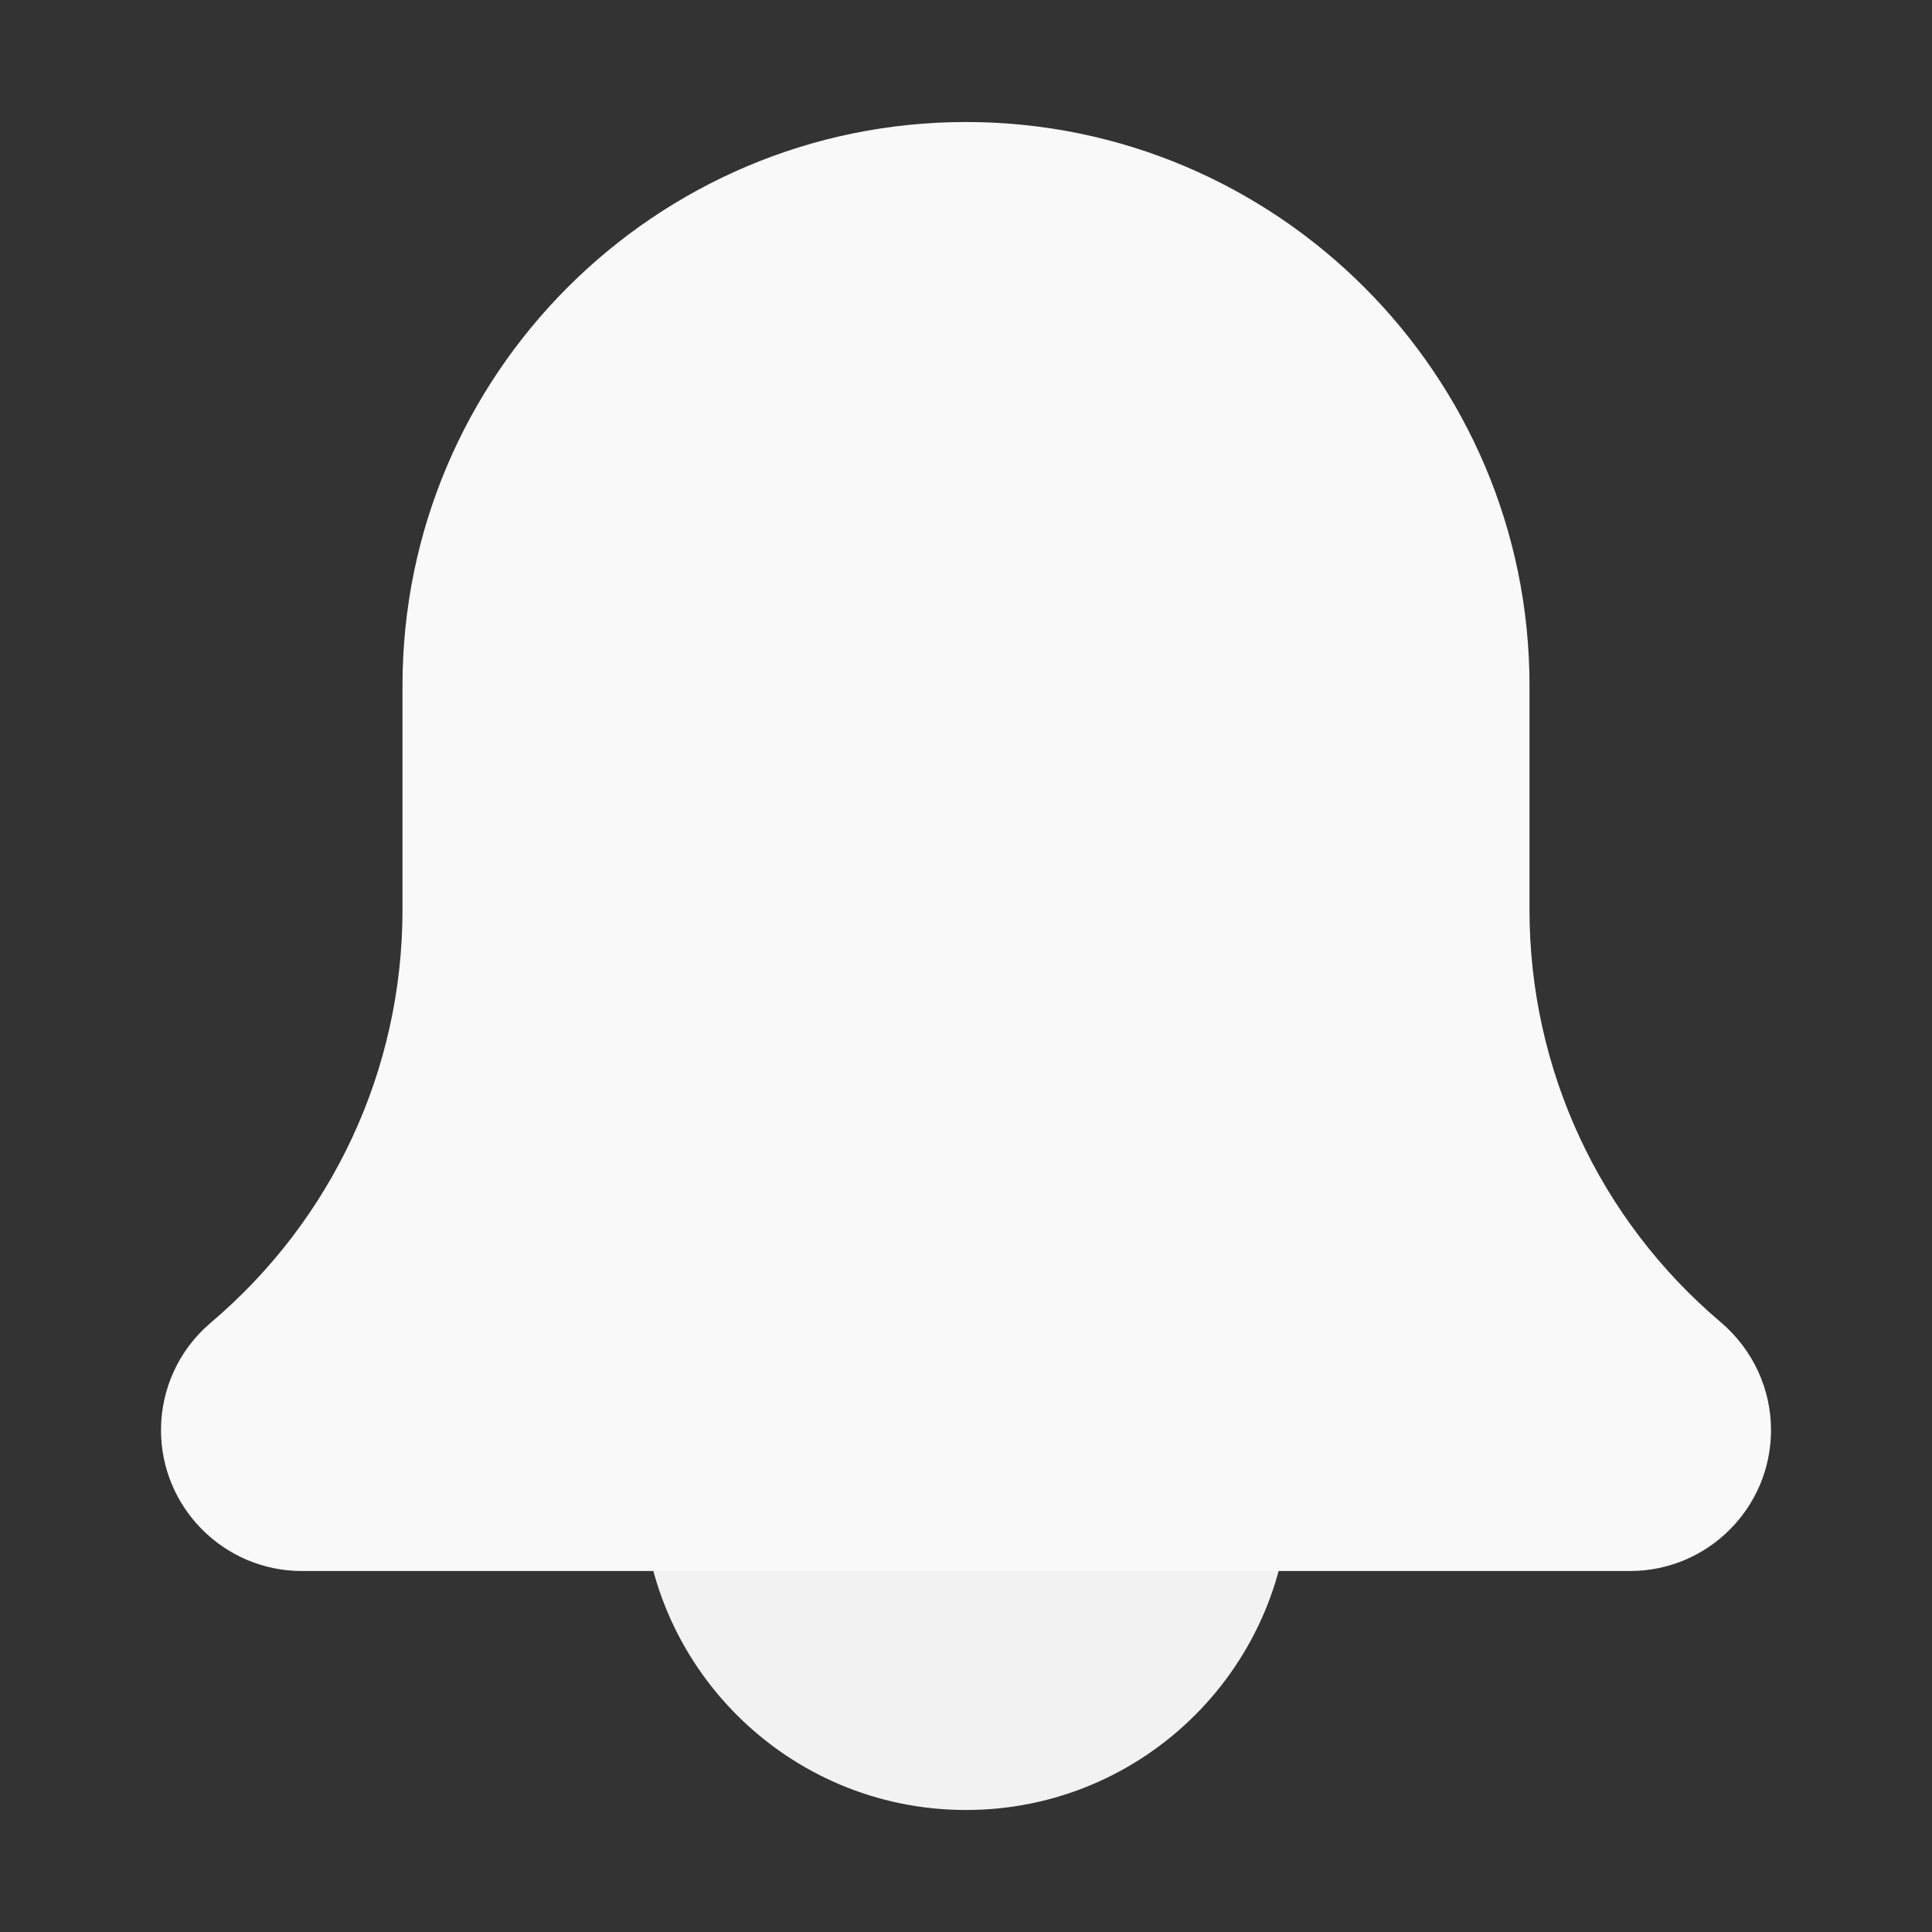 <?xml version="1.0" encoding="UTF-8" standalone="no"?>
<svg height="512pt" viewBox="-43 0 512 512" width="512pt" version="1.1" id="svg8" sodipodi:docname="notification.svg" inkscape:version="1.1 (ce6663b3b7, 2021-05-25)" xmlns:inkscape="http://www.inkscape.org/namespaces/inkscape" xmlns:sodipodi="http://sodipodi.sourceforge.net/DTD/sodipodi-0.dtd" xmlns="http://www.w3.org/2000/svg" xmlns:svg="http://www.w3.org/2000/svg">
  <rect x="-43" y="0" width="512" height="512" fill="#333333" stroke="none"/>
  <defs id="defs12"/>
  <sodipodi:namedview id="namedview10" pagecolor="#ffffff" bordercolor="#cccccc" borderopacity="1" inkscape:pageshadow="0" inkscape:pageopacity="1" inkscape:pagecheckerboard="0" inkscape:document-units="pt" showgrid="false" inkscape:zoom="0.55151365" inkscape:cx="232.08854" inkscape:cy="404.34176" inkscape:window-width="1873" inkscape:window-height="1015" inkscape:window-x="47" inkscape:window-y="28" inkscape:window-maximized="1" inkscape:current-layer="svg8"/>
  <g id="g824" transform="translate(-0.334,-31.667)">
    <path d="m 298.668,425.502 c 0,47.129 -38.207,85.332 -85.336,85.332 -47.129,0 -85.332,-38.203 -85.332,-85.332 0,-47.129 38.203,-85.336 85.332,-85.336 47.129,0 85.336,38.207 85.336,85.336 z m 0,0" fill="#ffa000" id="path2" style="fill:#f2f2f2;stroke:#f2f2f2"/>
    <path d="m 413.418,382.121 c -32.254,-27.266 -50.75,-67.094 -50.75,-109.312 V 213.332 C 362.668,130.984 295.66,64 213.332,64 131.008,64 64,130.984 64,213.332 v 59.477 C 64,315.027 45.504,354.879 13.055,382.312 4.758,389.395 0,399.742 0,410.664 0,431.254 16.746,448 37.332,448 H 389.332 c 20.59,0 37.336,-16.746 37.336,-37.336 0,-10.922 -4.758,-21.27 -13.25,-28.543 z m 0,0" fill="#ffc107" id="path6" style="fill:#f9f9f9"/>
  </g>
</svg>